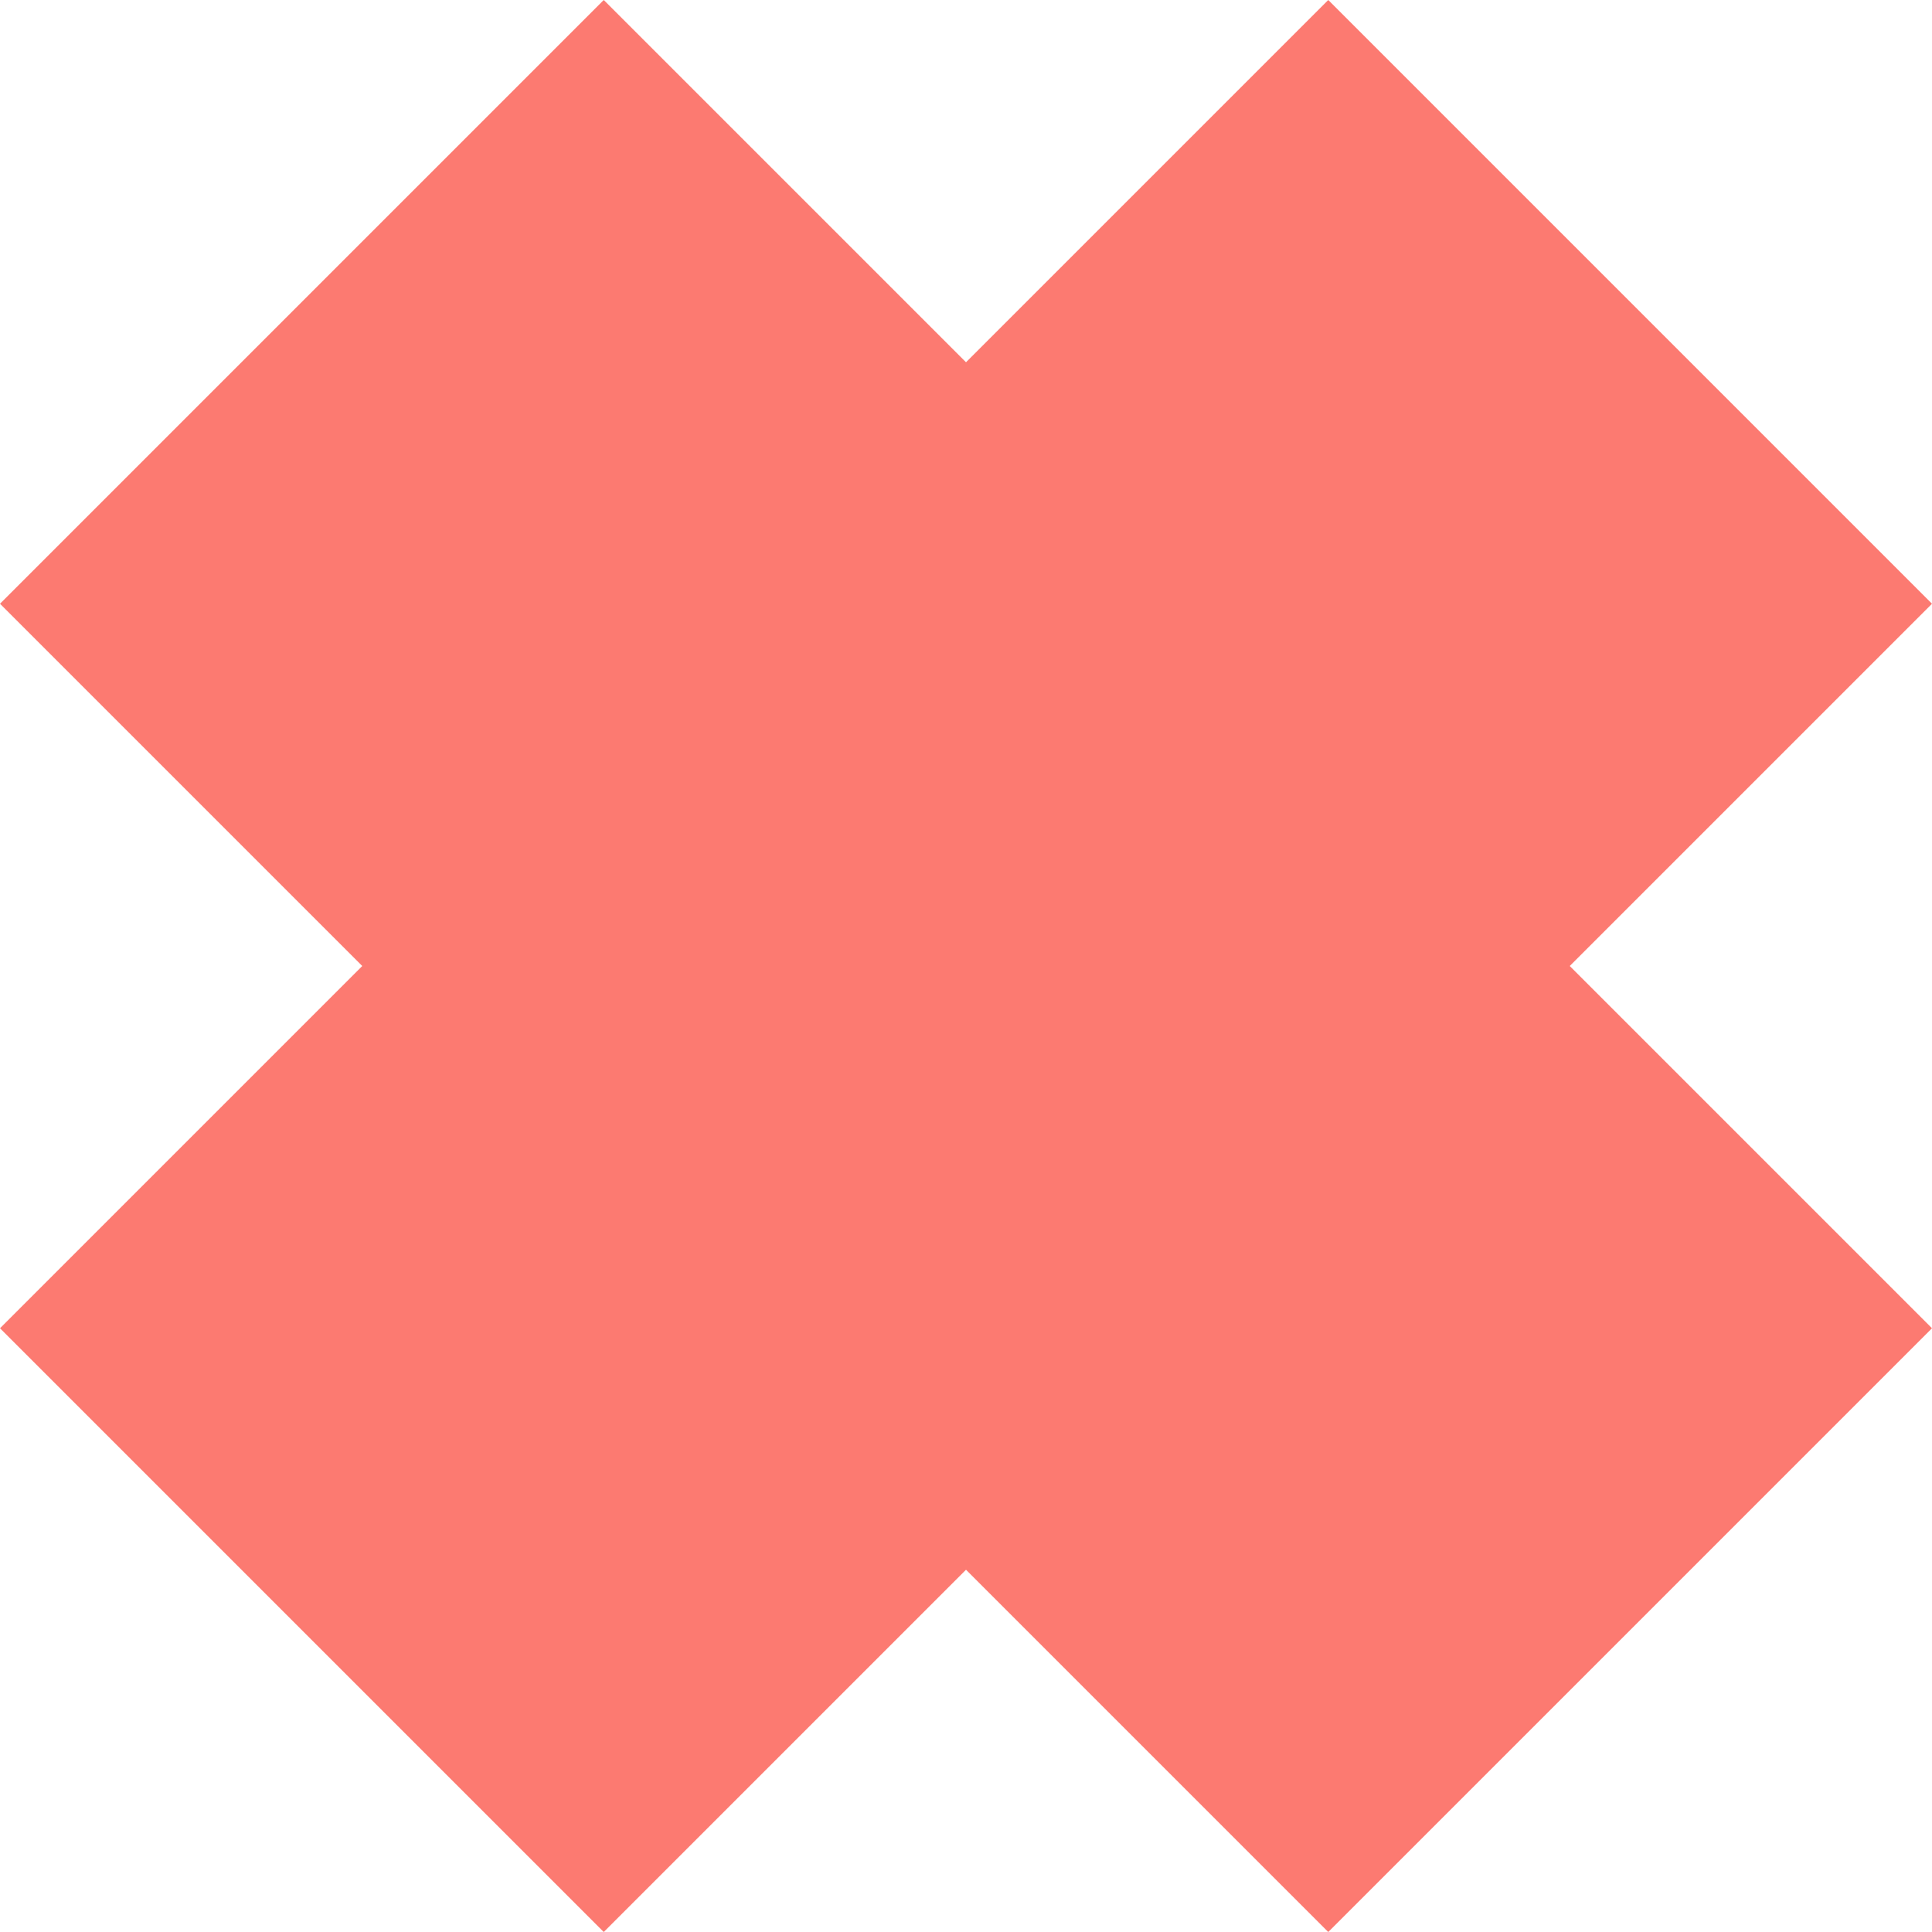 <svg width="80" height="80" viewBox="0 0 80 80" fill="none" xmlns="http://www.w3.org/2000/svg">
<path d="M80 55L55 80L0 25L25 0L80 55Z" fill="#FC7A71"/>
<path d="M55 0L80 25L25 80L0 55L55 0Z" fill="#FC7A71"/>
</svg>
